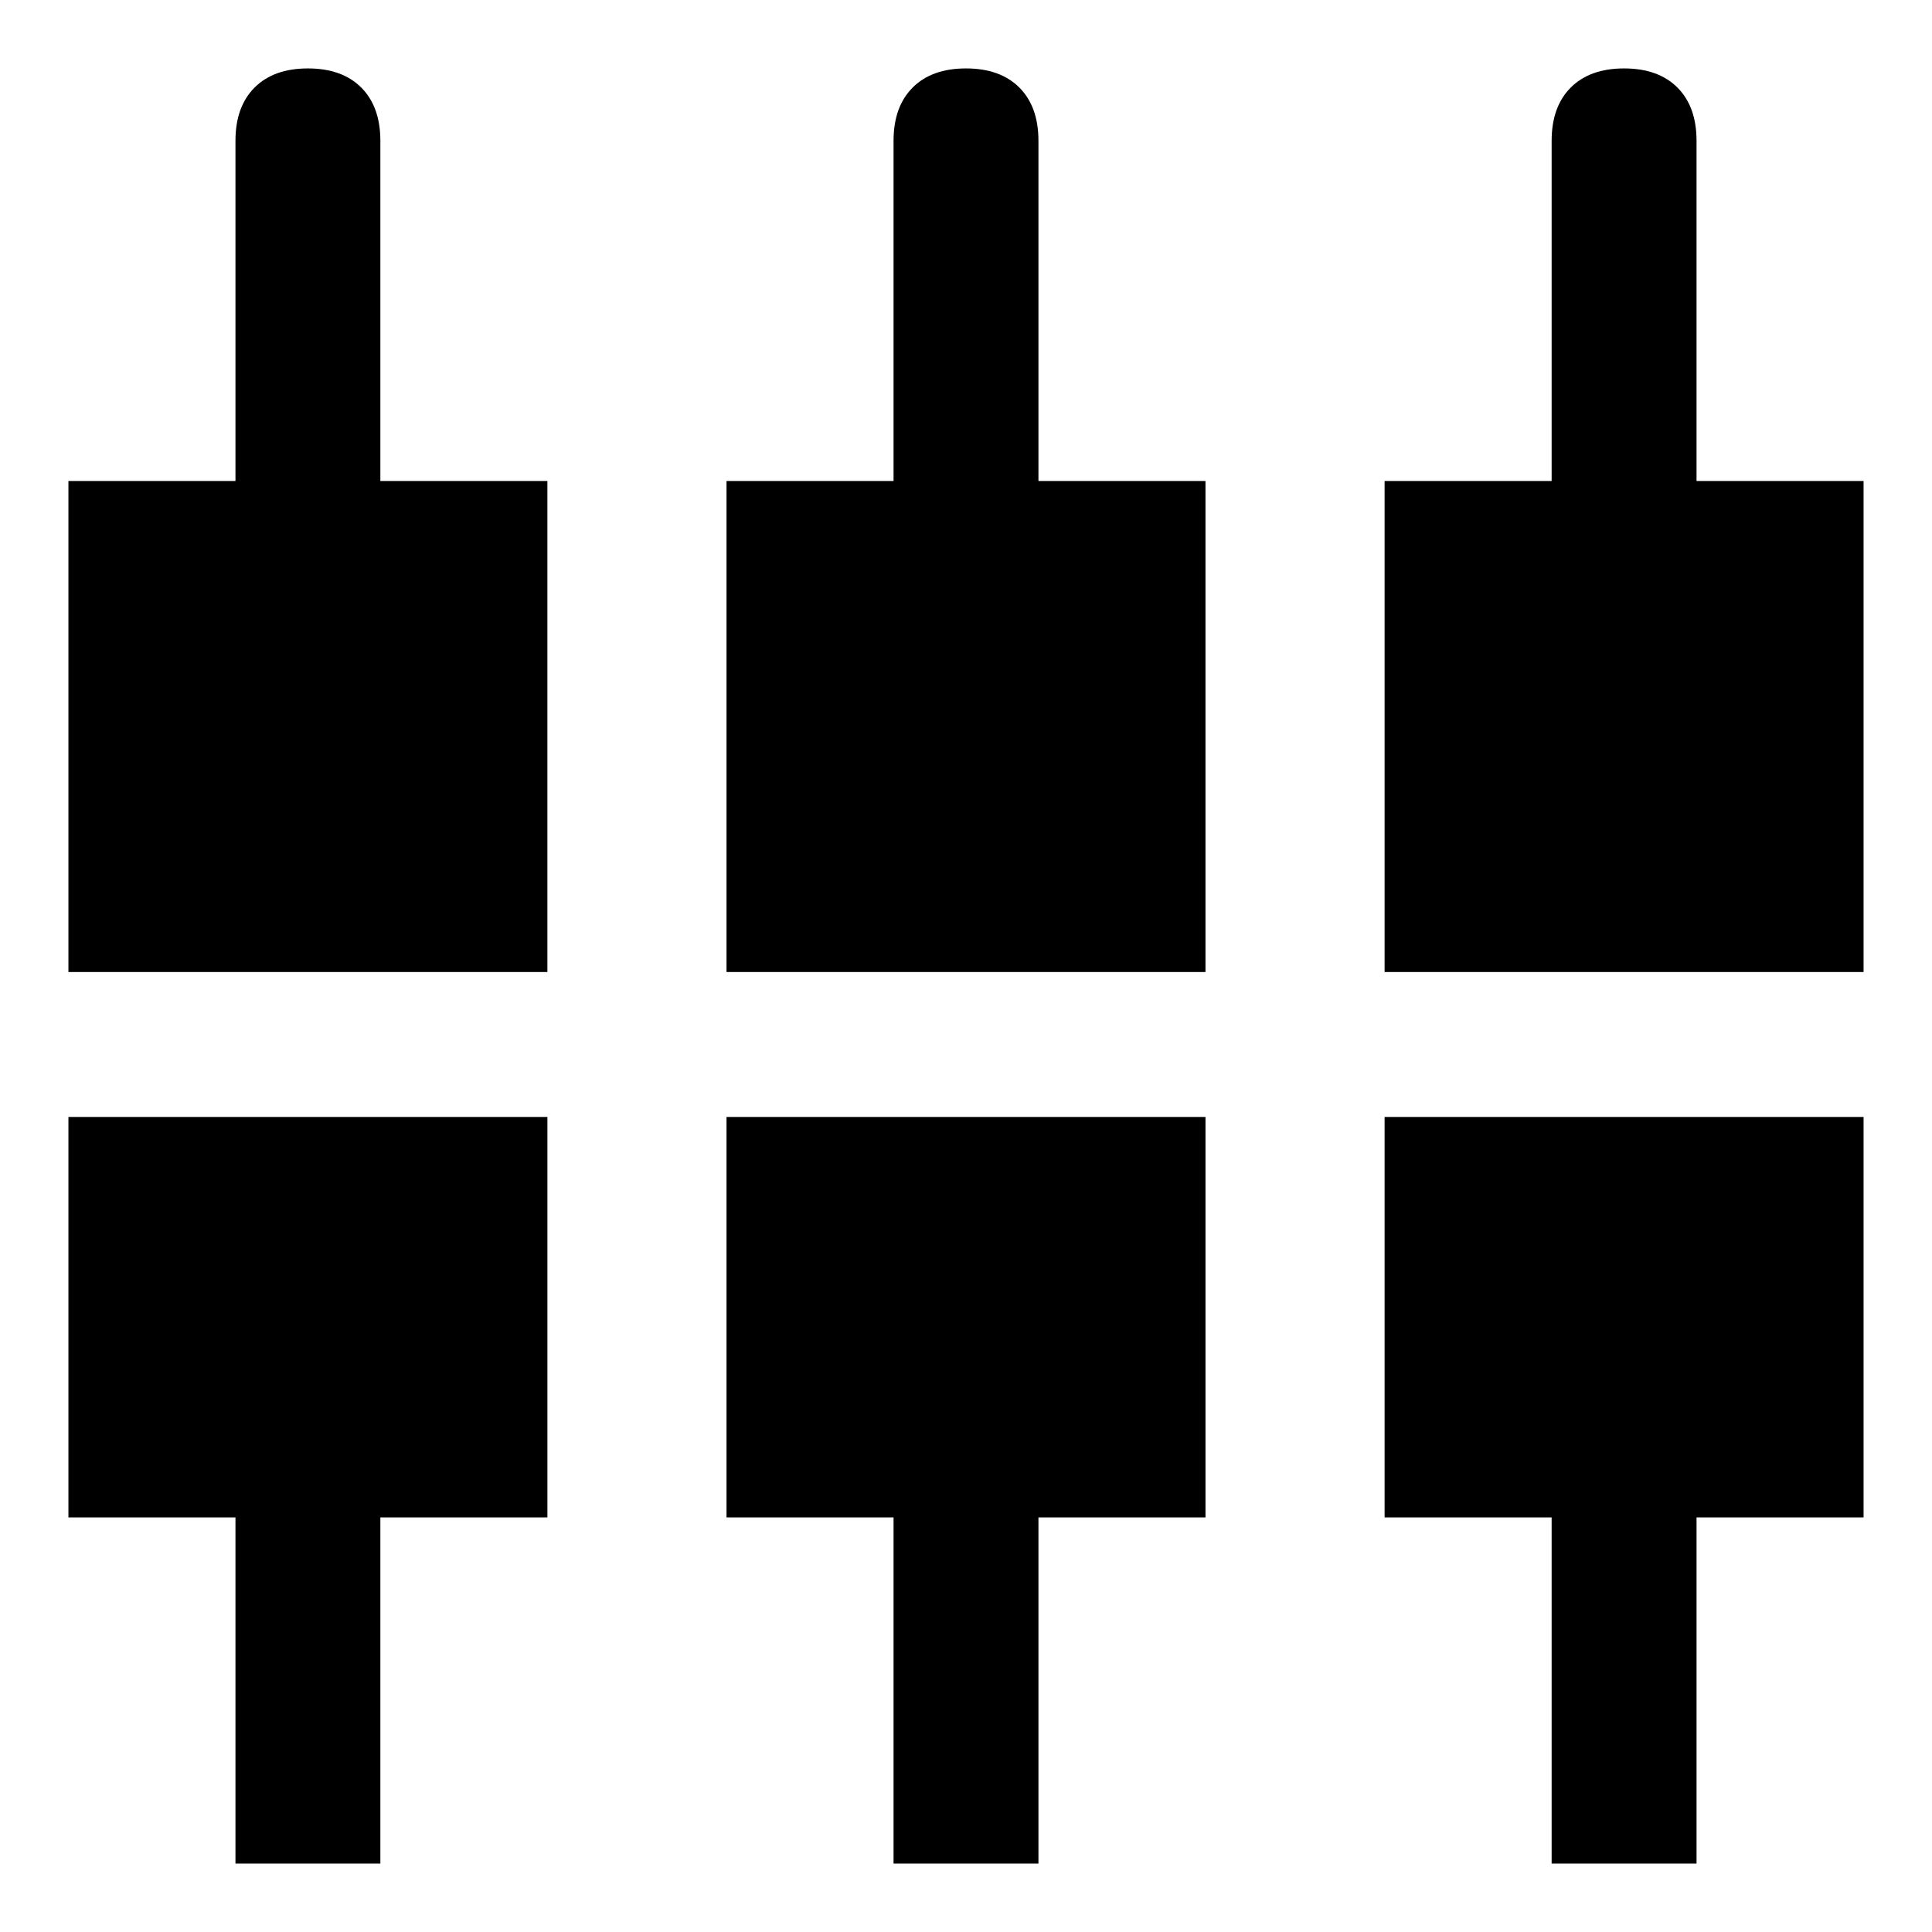<svg xmlns="http://www.w3.org/2000/svg" height="48" width="48"><path d="M38.55 46.3v-8.6H34.4v-9.95h11.9v9.95h-4.15v8.6Zm-16.35 0v-8.6h-4.15v-9.95h11.9v9.95H25.8v8.6Zm-16.35 0v-8.6H1.7v-9.95h11.9v9.95H9.45v8.6ZM1.7 24.15v-12.2h4.15V3.5q0-.85.475-1.325T7.65 1.7q.85 0 1.325.475T9.45 3.5v8.45h4.15v12.2Zm16.35 0v-12.2h4.15V3.5q0-.85.475-1.325T24 1.7q.85 0 1.325.475T25.8 3.5v8.45h4.15v12.2Zm16.35 0v-12.2h4.15V3.5q0-.85.475-1.325T40.35 1.7q.85 0 1.325.475T42.15 3.5v8.45h4.15v12.2Z"/></svg>